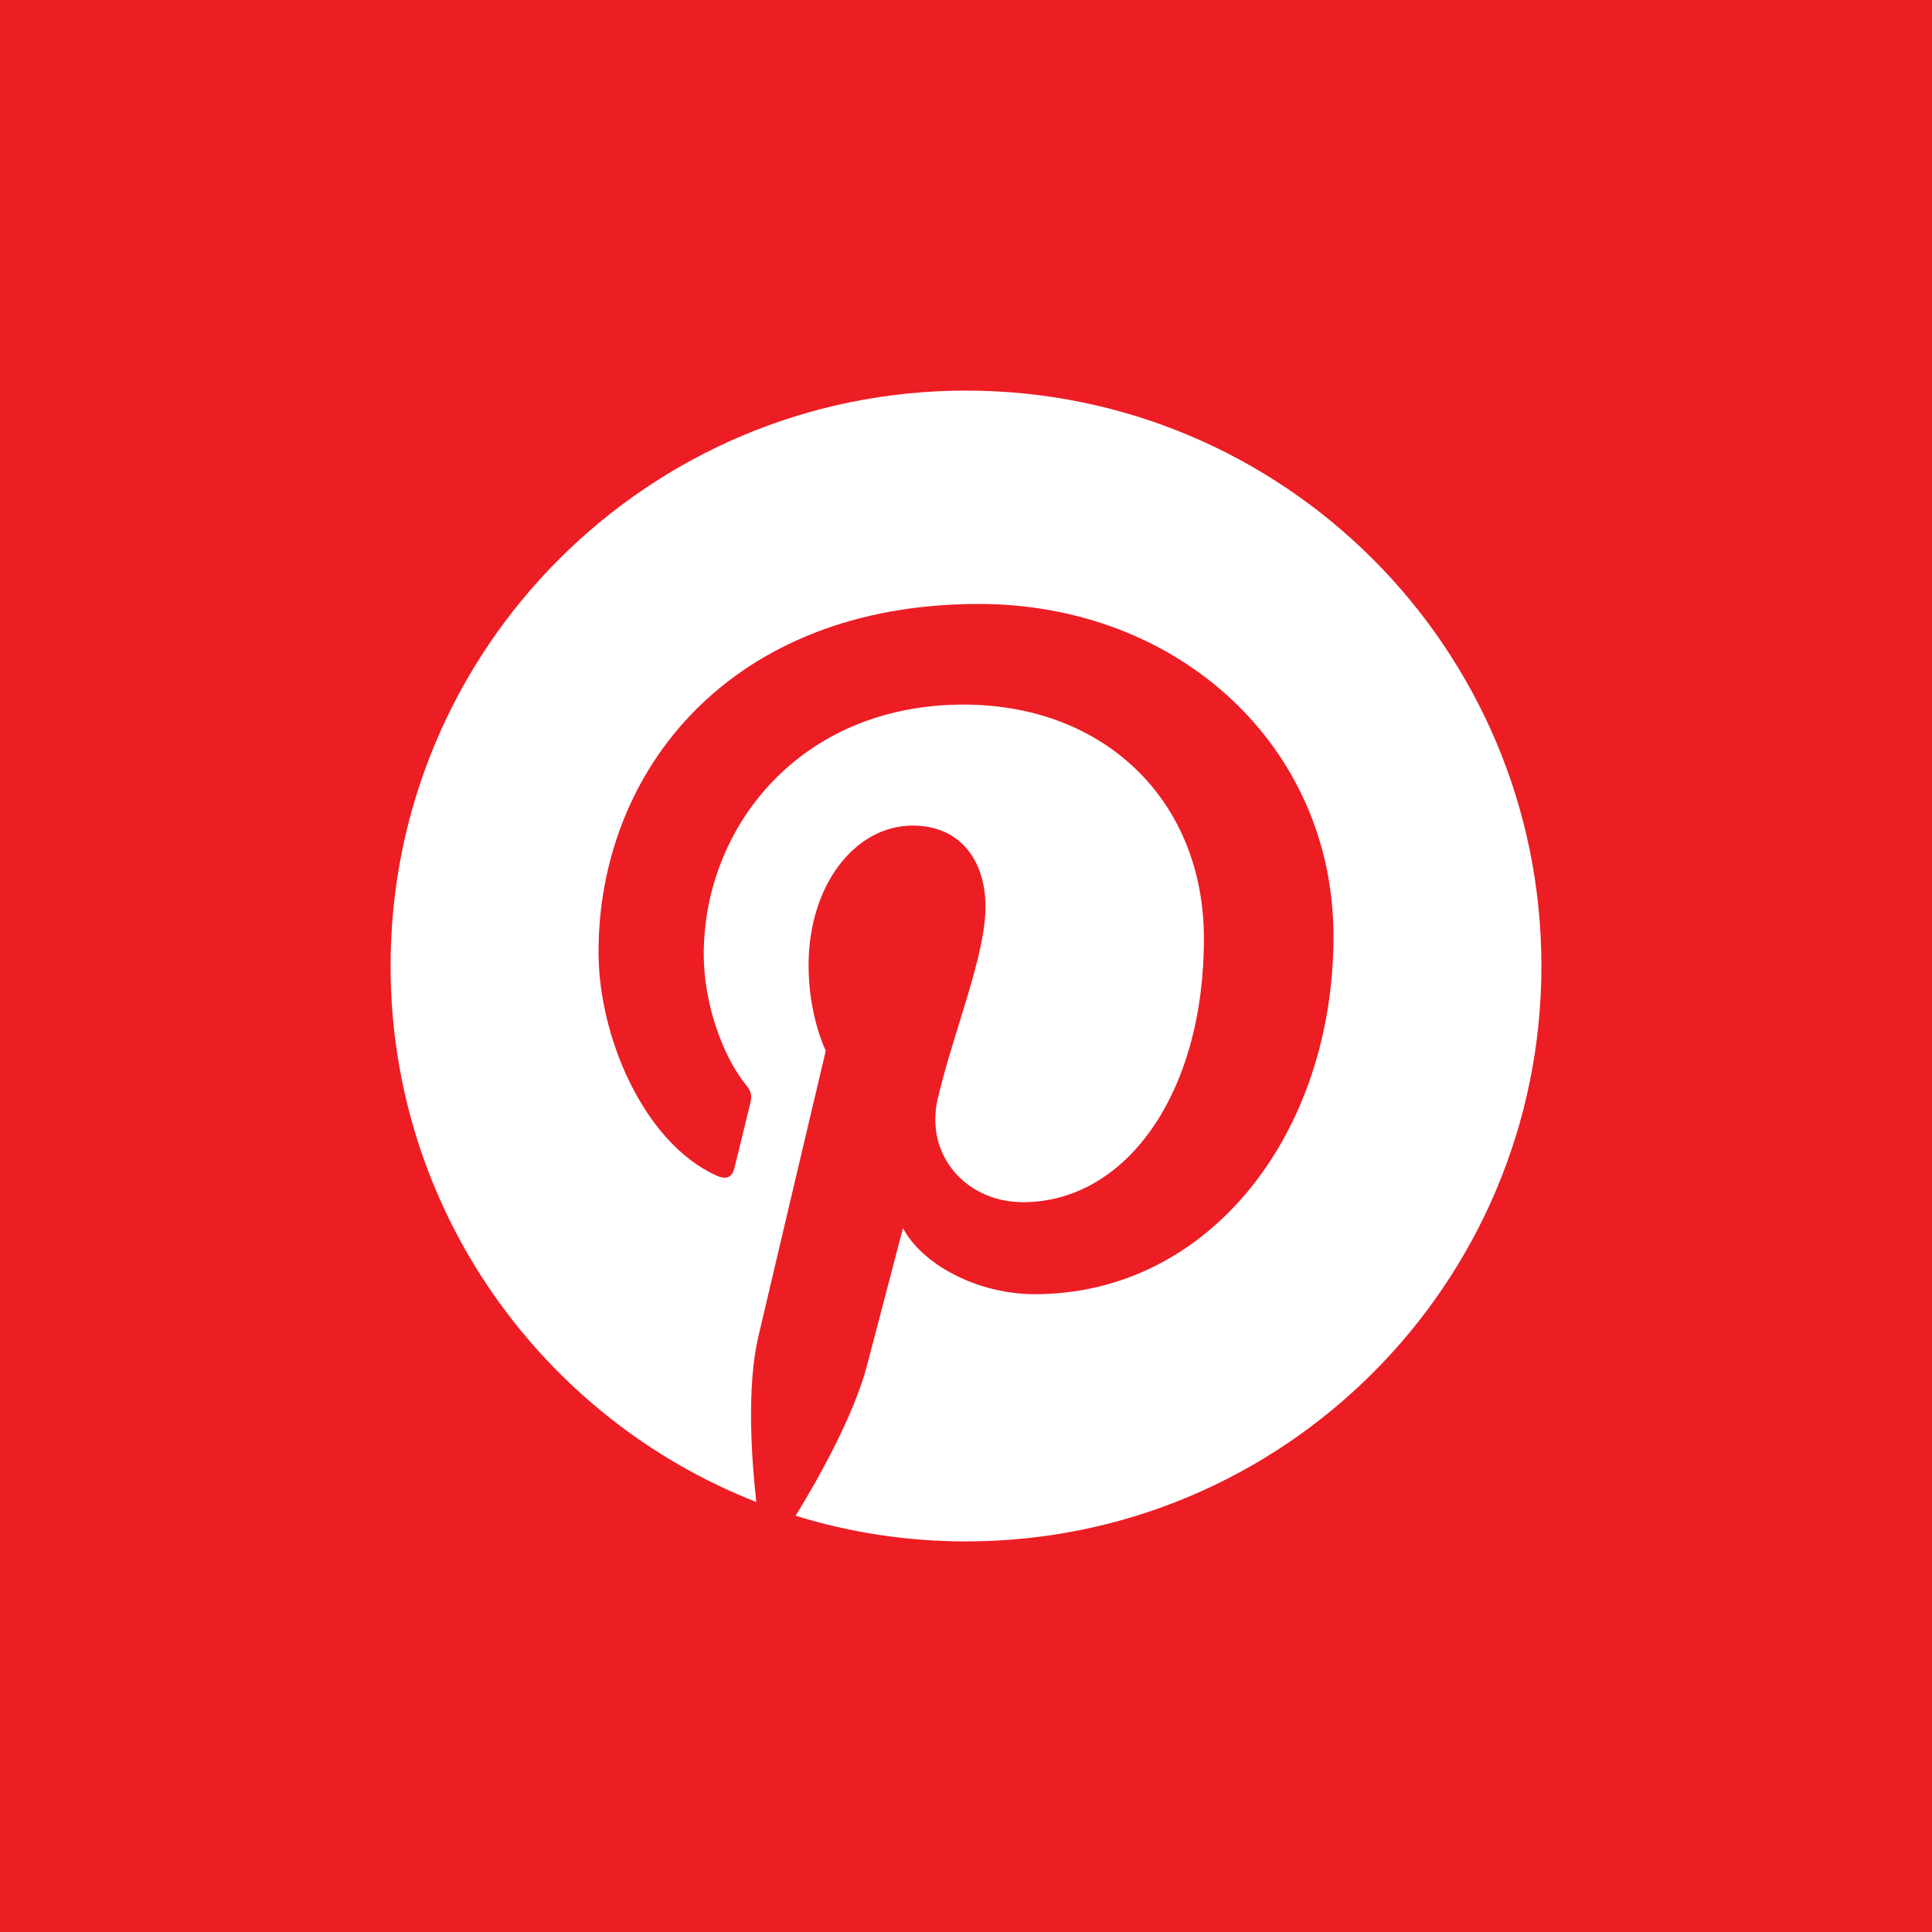 <?xml version="1.0" encoding="UTF-8" standalone="no"?><!-- Generator: Gravit.io --><svg xmlns="http://www.w3.org/2000/svg" xmlns:xlink="http://www.w3.org/1999/xlink" style="isolation:isolate" viewBox="0 0 512 512" width="512pt" height="512pt"><rect x="0" y="0" width="512" height="512" fill="#333333" stroke="none"/><defs><clipPath id="_clipPath_QXK5YUcMBRsoRmA8ZceD1RC5BPooKM5l"><rect width="512" height="512"/></clipPath></defs><g clip-path="url(#_clipPath_QXK5YUcMBRsoRmA8ZceD1RC5BPooKM5l)"><rect x="0" y="0" width="512" height="512" transform="matrix(1,0,0,1,0,0)" fill="rgb(237,29,36)"/><path d=" M 408.49 256 C 408.49 340.218 340.218 408.49 256 408.49 C 171.783 408.49 103.51 340.218 103.51 256 C 103.51 171.781 171.783 103.51 256 103.51 C 340.218 103.51 408.49 171.781 408.49 256 Z " fill="rgb(237,29,36)"/><path d=" M 255.999 103.51 C 171.782 103.51 103.509 171.782 103.509 256 C 103.509 320.602 143.703 375.829 200.428 398.047 C 199.096 385.982 197.891 367.427 200.957 354.256 C 203.728 342.355 218.838 278.459 218.838 278.459 C 218.838 278.459 214.277 269.324 214.277 255.819 C 214.277 234.615 226.567 218.785 241.869 218.785 C 254.879 218.785 261.163 228.552 261.163 240.265 C 261.163 253.349 252.833 272.91 248.534 291.037 C 244.942 306.215 256.146 318.592 271.116 318.592 C 298.218 318.592 319.052 290.015 319.052 248.764 C 319.052 212.252 292.817 186.725 255.356 186.725 C 211.967 186.725 186.499 219.269 186.499 252.901 C 186.499 266.007 191.548 280.061 197.848 287.701 C 199.094 289.211 199.277 290.534 198.906 292.075 C 197.748 296.891 195.176 307.249 194.671 309.369 C 194.006 312.16 192.461 312.752 189.571 311.407 C 170.526 302.542 158.618 274.697 158.618 252.332 C 158.618 204.23 193.568 160.054 259.374 160.054 C 312.273 160.054 353.382 197.749 353.382 248.125 C 353.382 300.679 320.246 342.974 274.253 342.974 C 258.801 342.974 244.274 334.946 239.302 325.464 C 239.302 325.464 231.656 354.579 229.802 361.714 C 226.359 374.959 217.066 391.561 210.849 401.69 C 225.117 406.107 240.279 408.49 255.999 408.49 C 340.218 408.49 408.491 340.217 408.491 256 C 408.491 171.782 340.218 103.51 255.999 103.51 Z " fill="rgb(255,255,255)"/></g></svg>